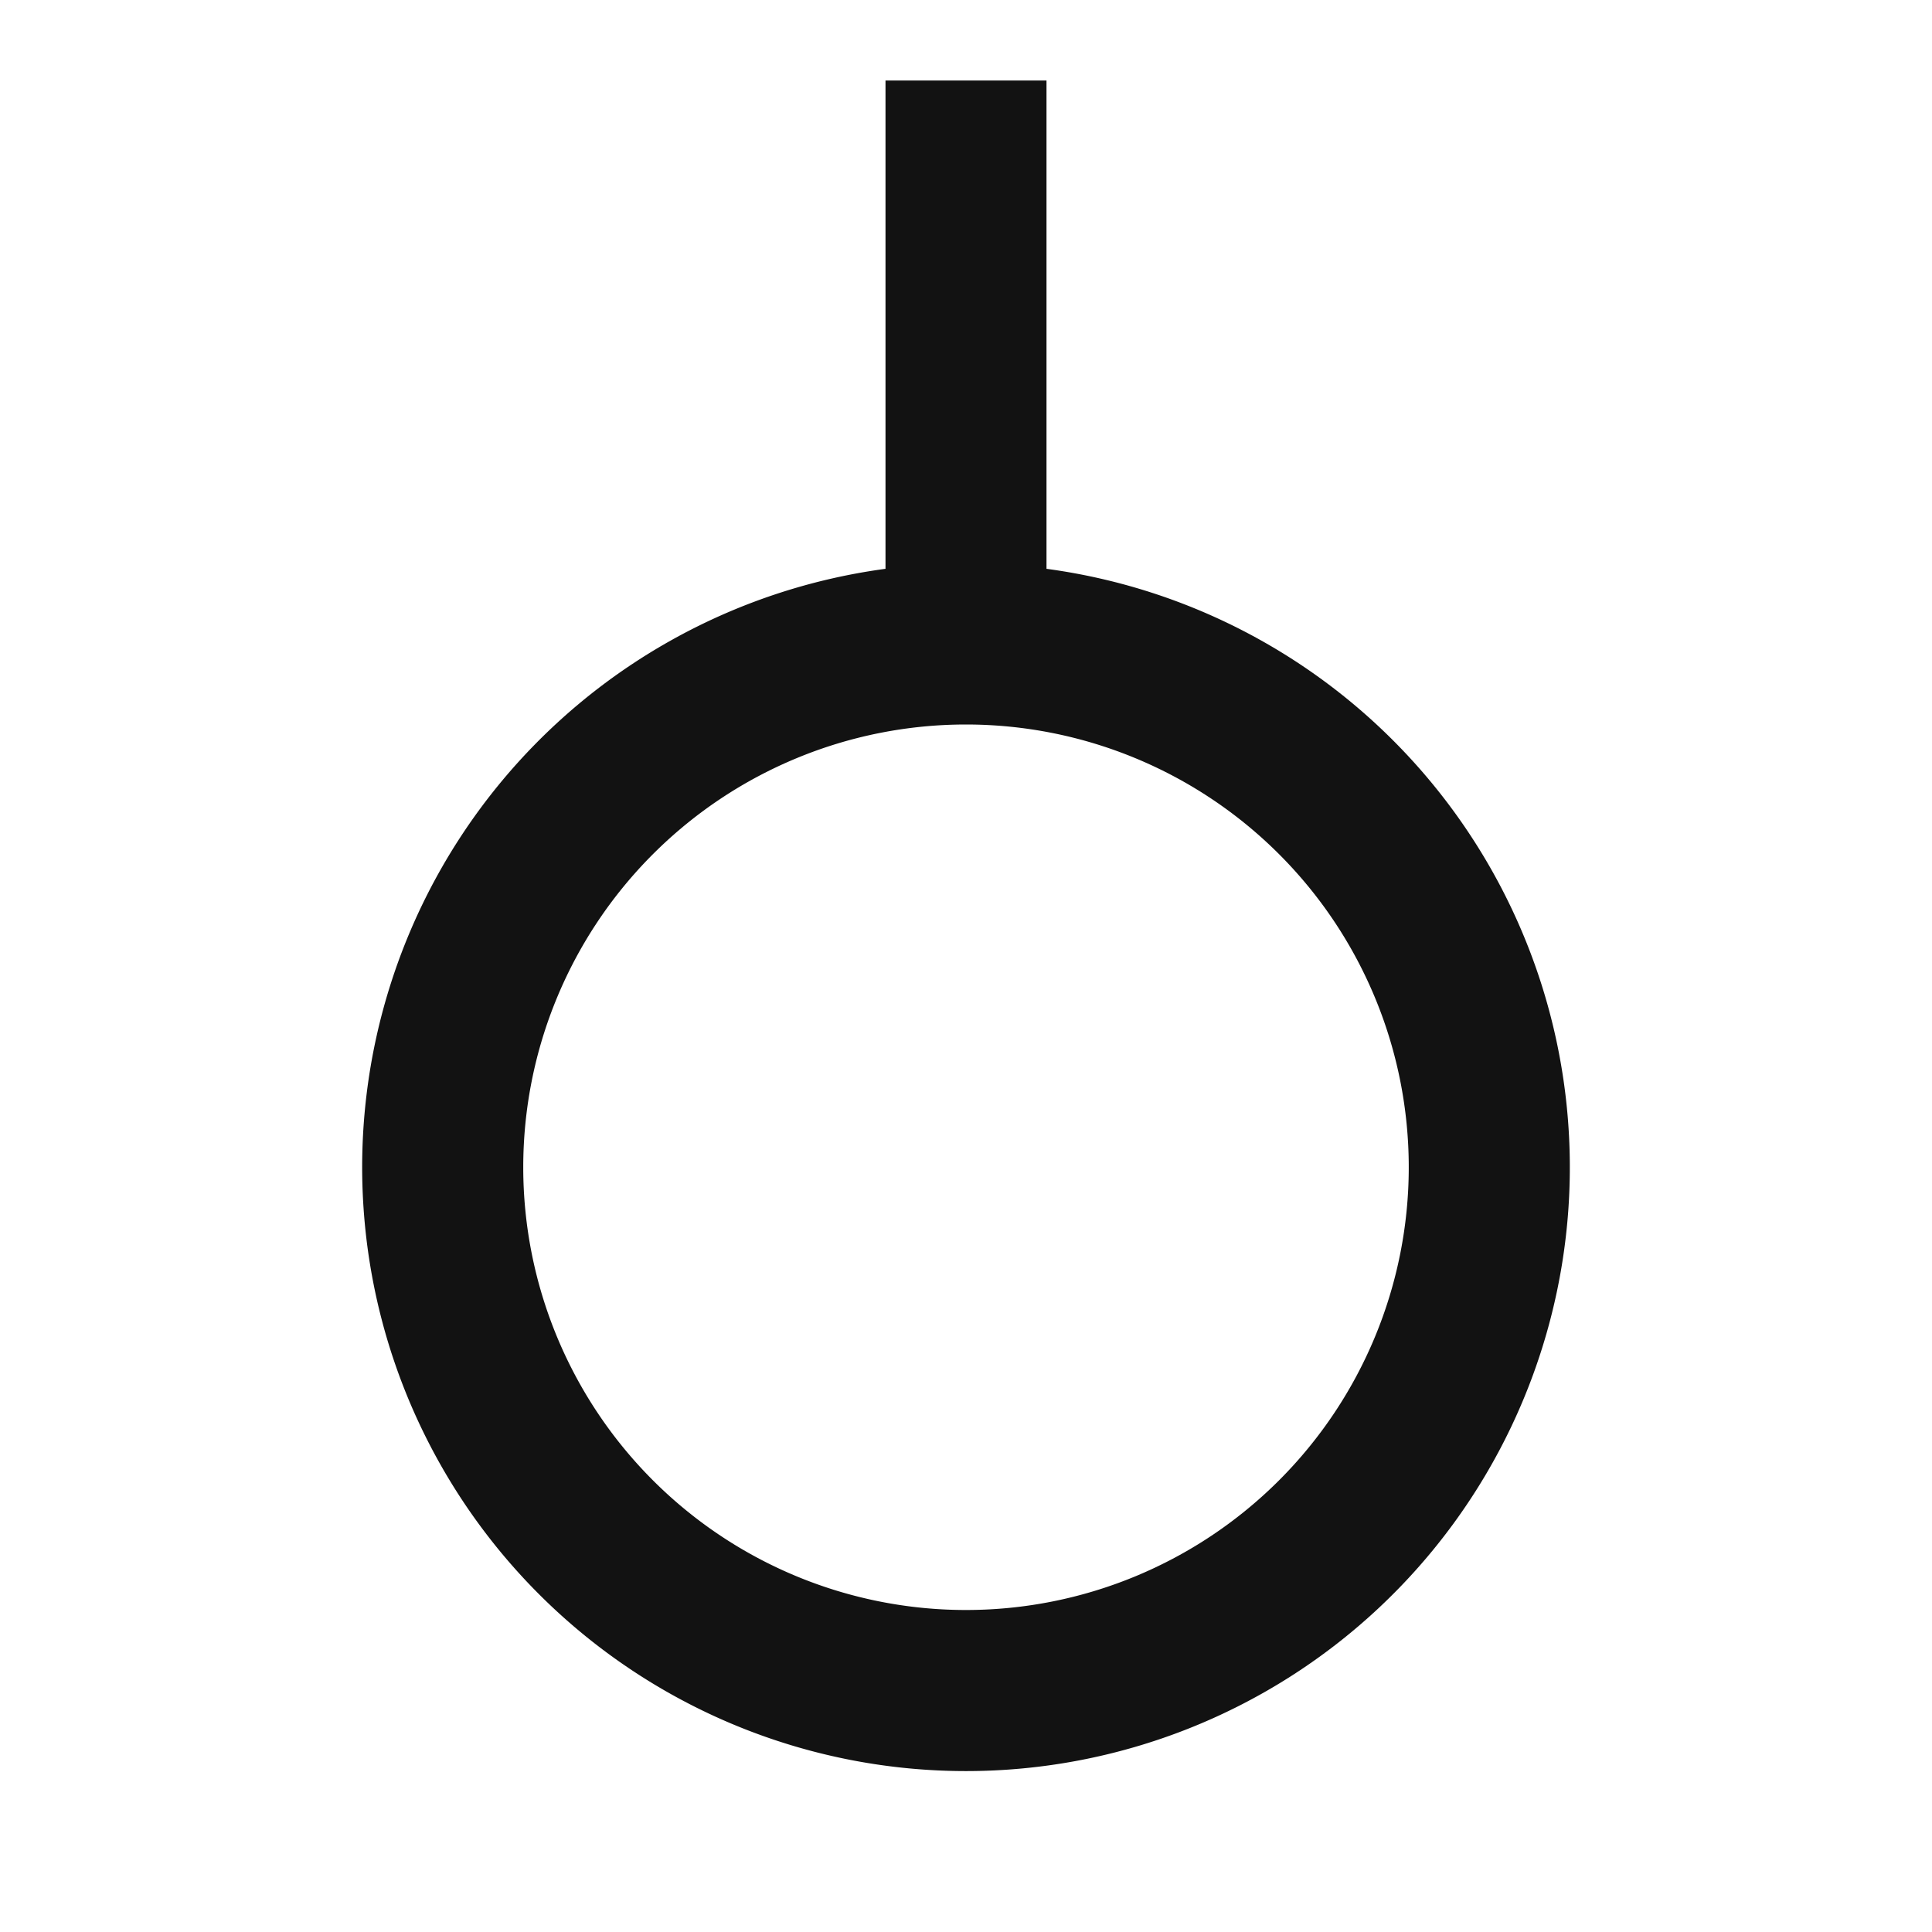 <svg width="24" height="24" fill="none" xmlns="http://www.w3.org/2000/svg"><g clip-path="url(#a)"><path d="M13 7.066a7.501 7.501 0 1 1-2 0V1h2v6.066ZM12 20a5.5 5.5 0 1 0 0-11 5.5 5.5 0 0 0 0 11Z" fill="#121212"/></g><defs><clipPath id="a"><path fill="#fff" d="M0 0h24v24H0z"/></clipPath></defs></svg>